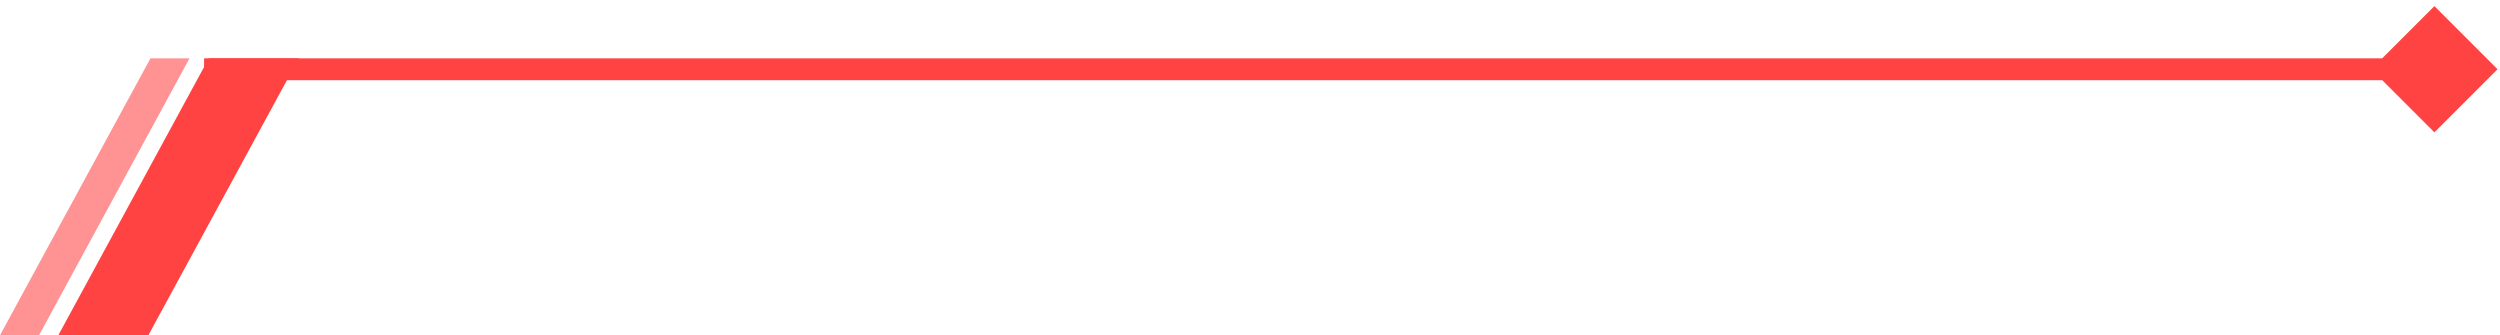 <svg width="343" height="46" viewBox="0 0 343 46" fill="none" xmlns="http://www.w3.org/2000/svg">
<path d="M20.647 8H26L5.353 46H0L20.647 8Z" fill="#FF9292"/>
<path d="M342.66 9.5L334 0.84L325.34 9.5L334 18.16L342.66 9.5ZM28 9.5V11H334V9.5V8H28V9.5Z" fill="#FF4242"/>
<path d="M28.647 8H41L20.353 46H8L28.647 8Z" fill="#FF4242"/>
</svg>
